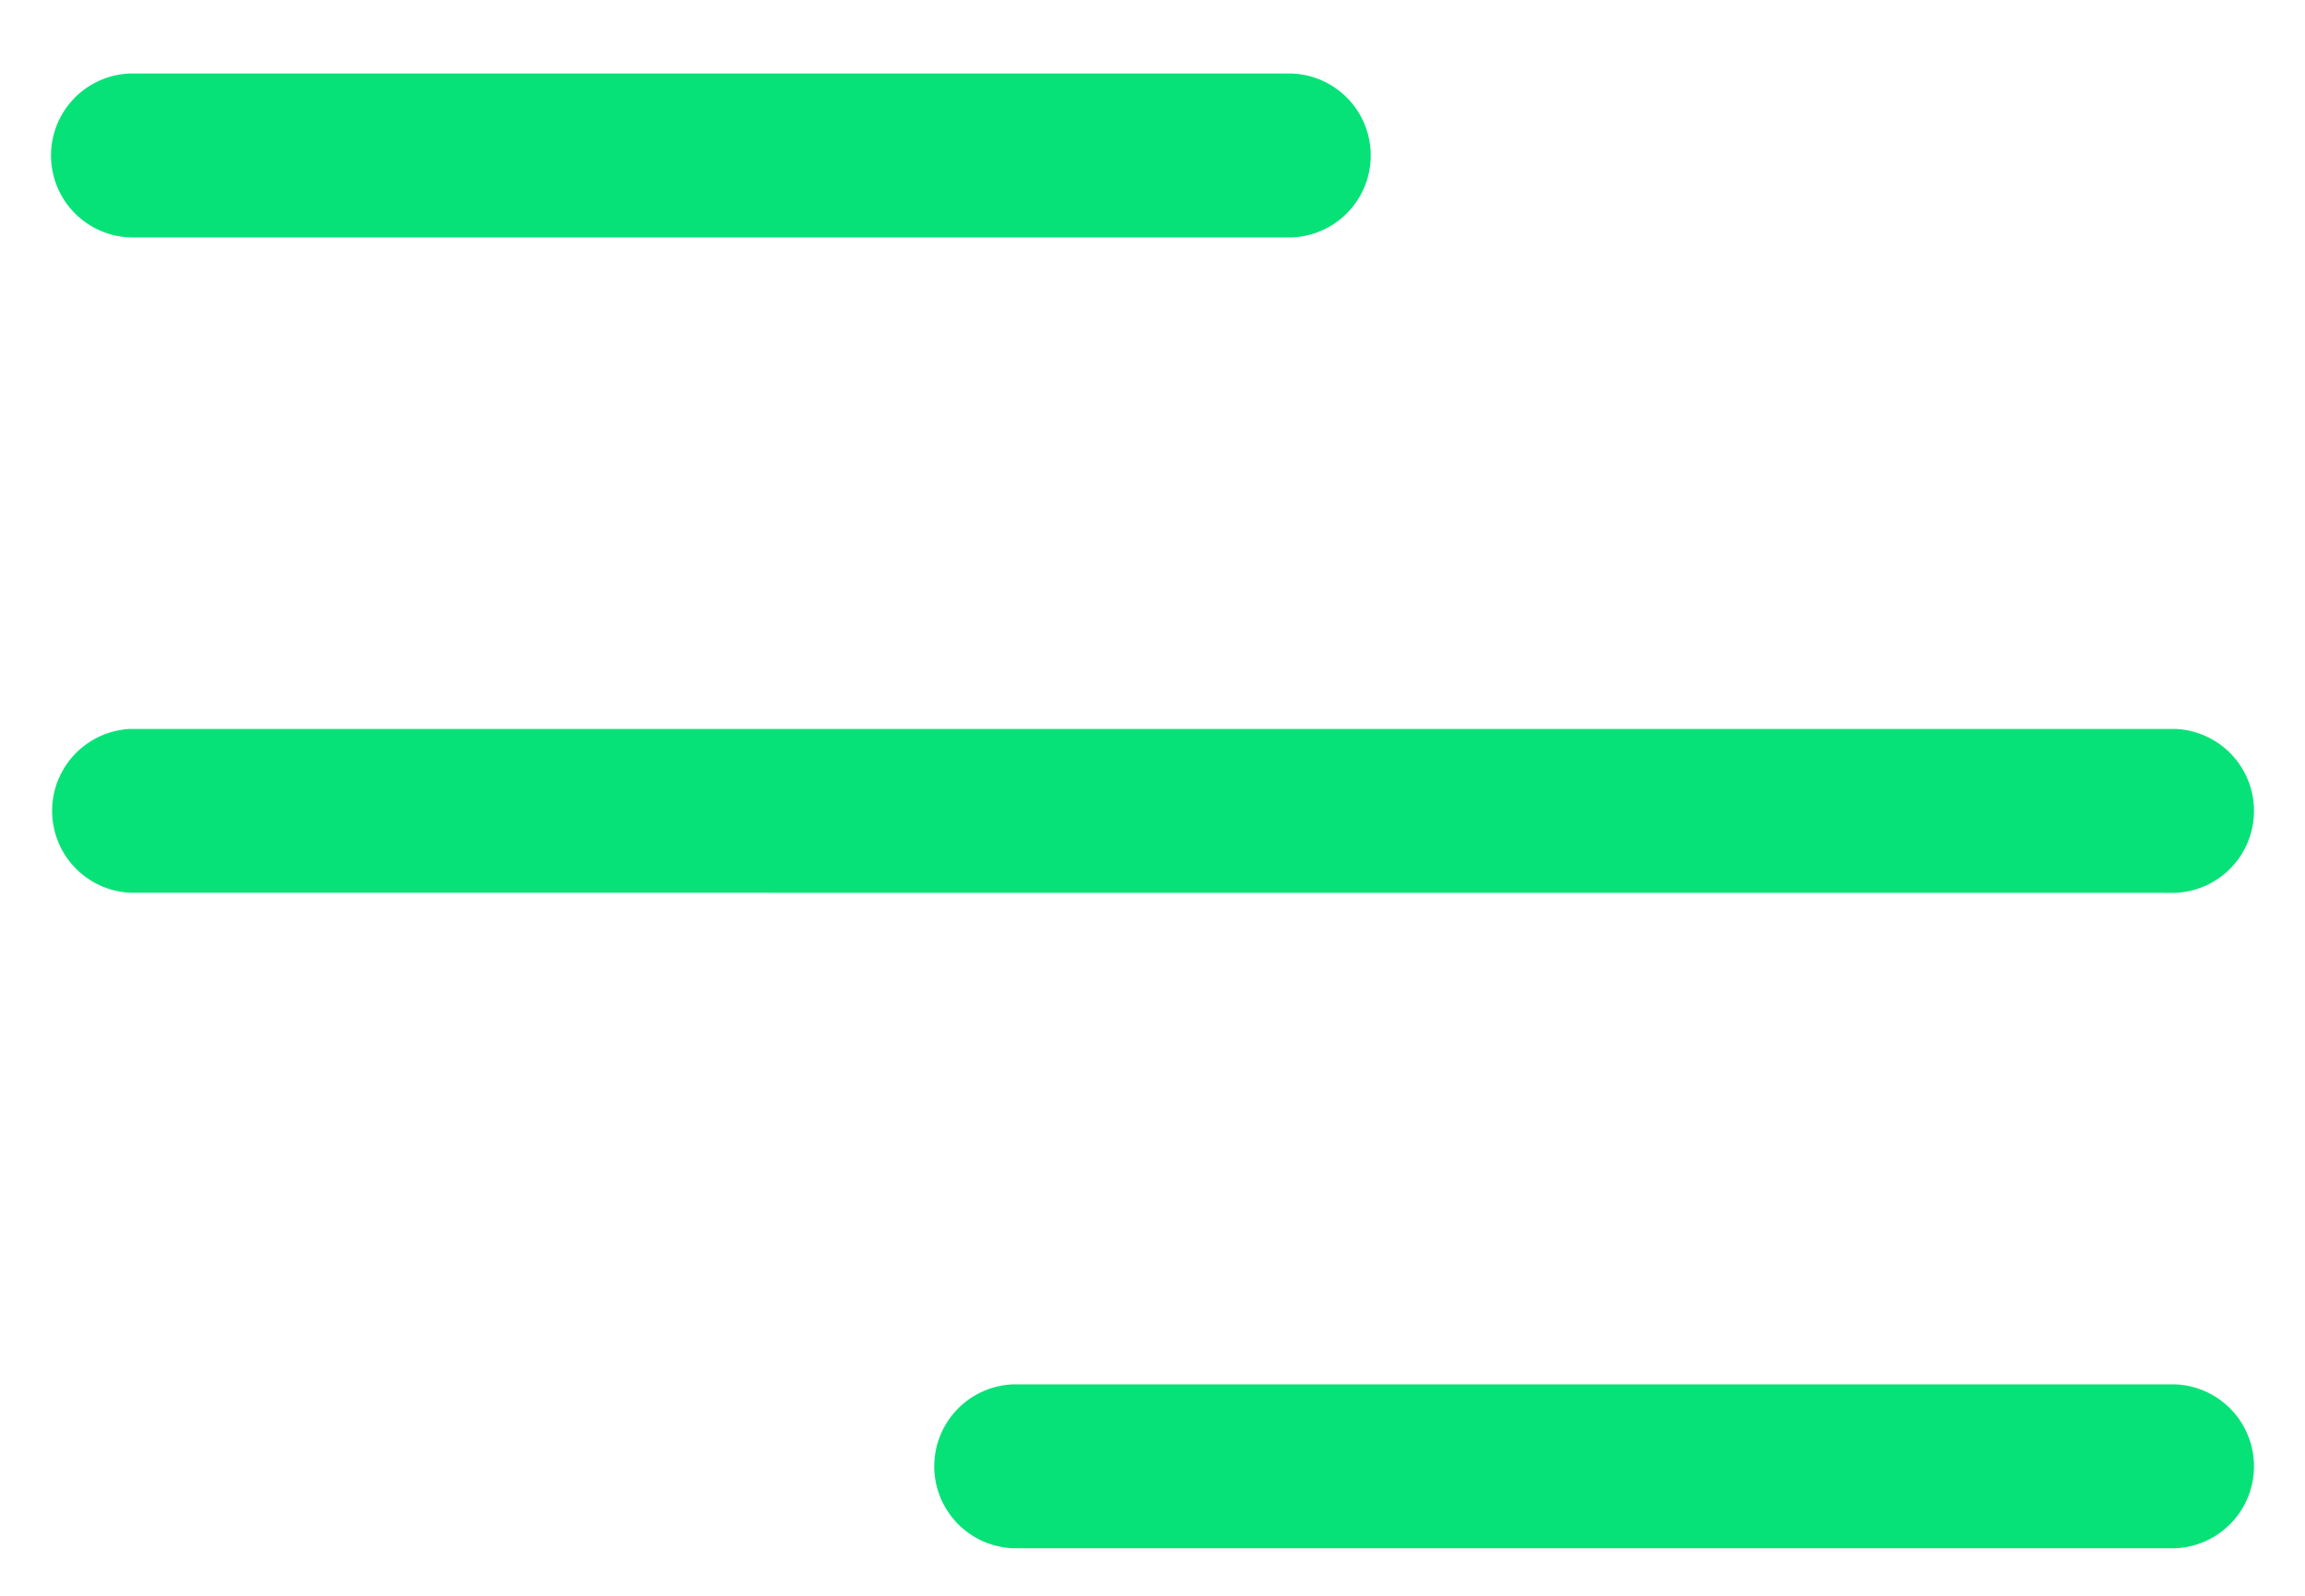 <svg xmlns="http://www.w3.org/2000/svg" xmlns:xlink="http://www.w3.org/1999/xlink" width="26" height="18" viewBox="0 0 26 18"><defs><path id="u0i1a" d="M162.47 101.678a.925.925 0 0 1 0-1.849h13.097a.925.925 0 0 1 0 1.849zm0 7.392a.925.925 0 0 1 0-1.848h23.06a.925.925 0 0 1 0 1.849zm9.963 7.394a.925.925 0 0 1 0-1.849h13.097a.925.925 0 0 1 0 1.849z"/></defs><g><g transform="translate(-161 -99)"><use fill="#06e278" xlink:href="#u0i1a"/></g></g></svg>